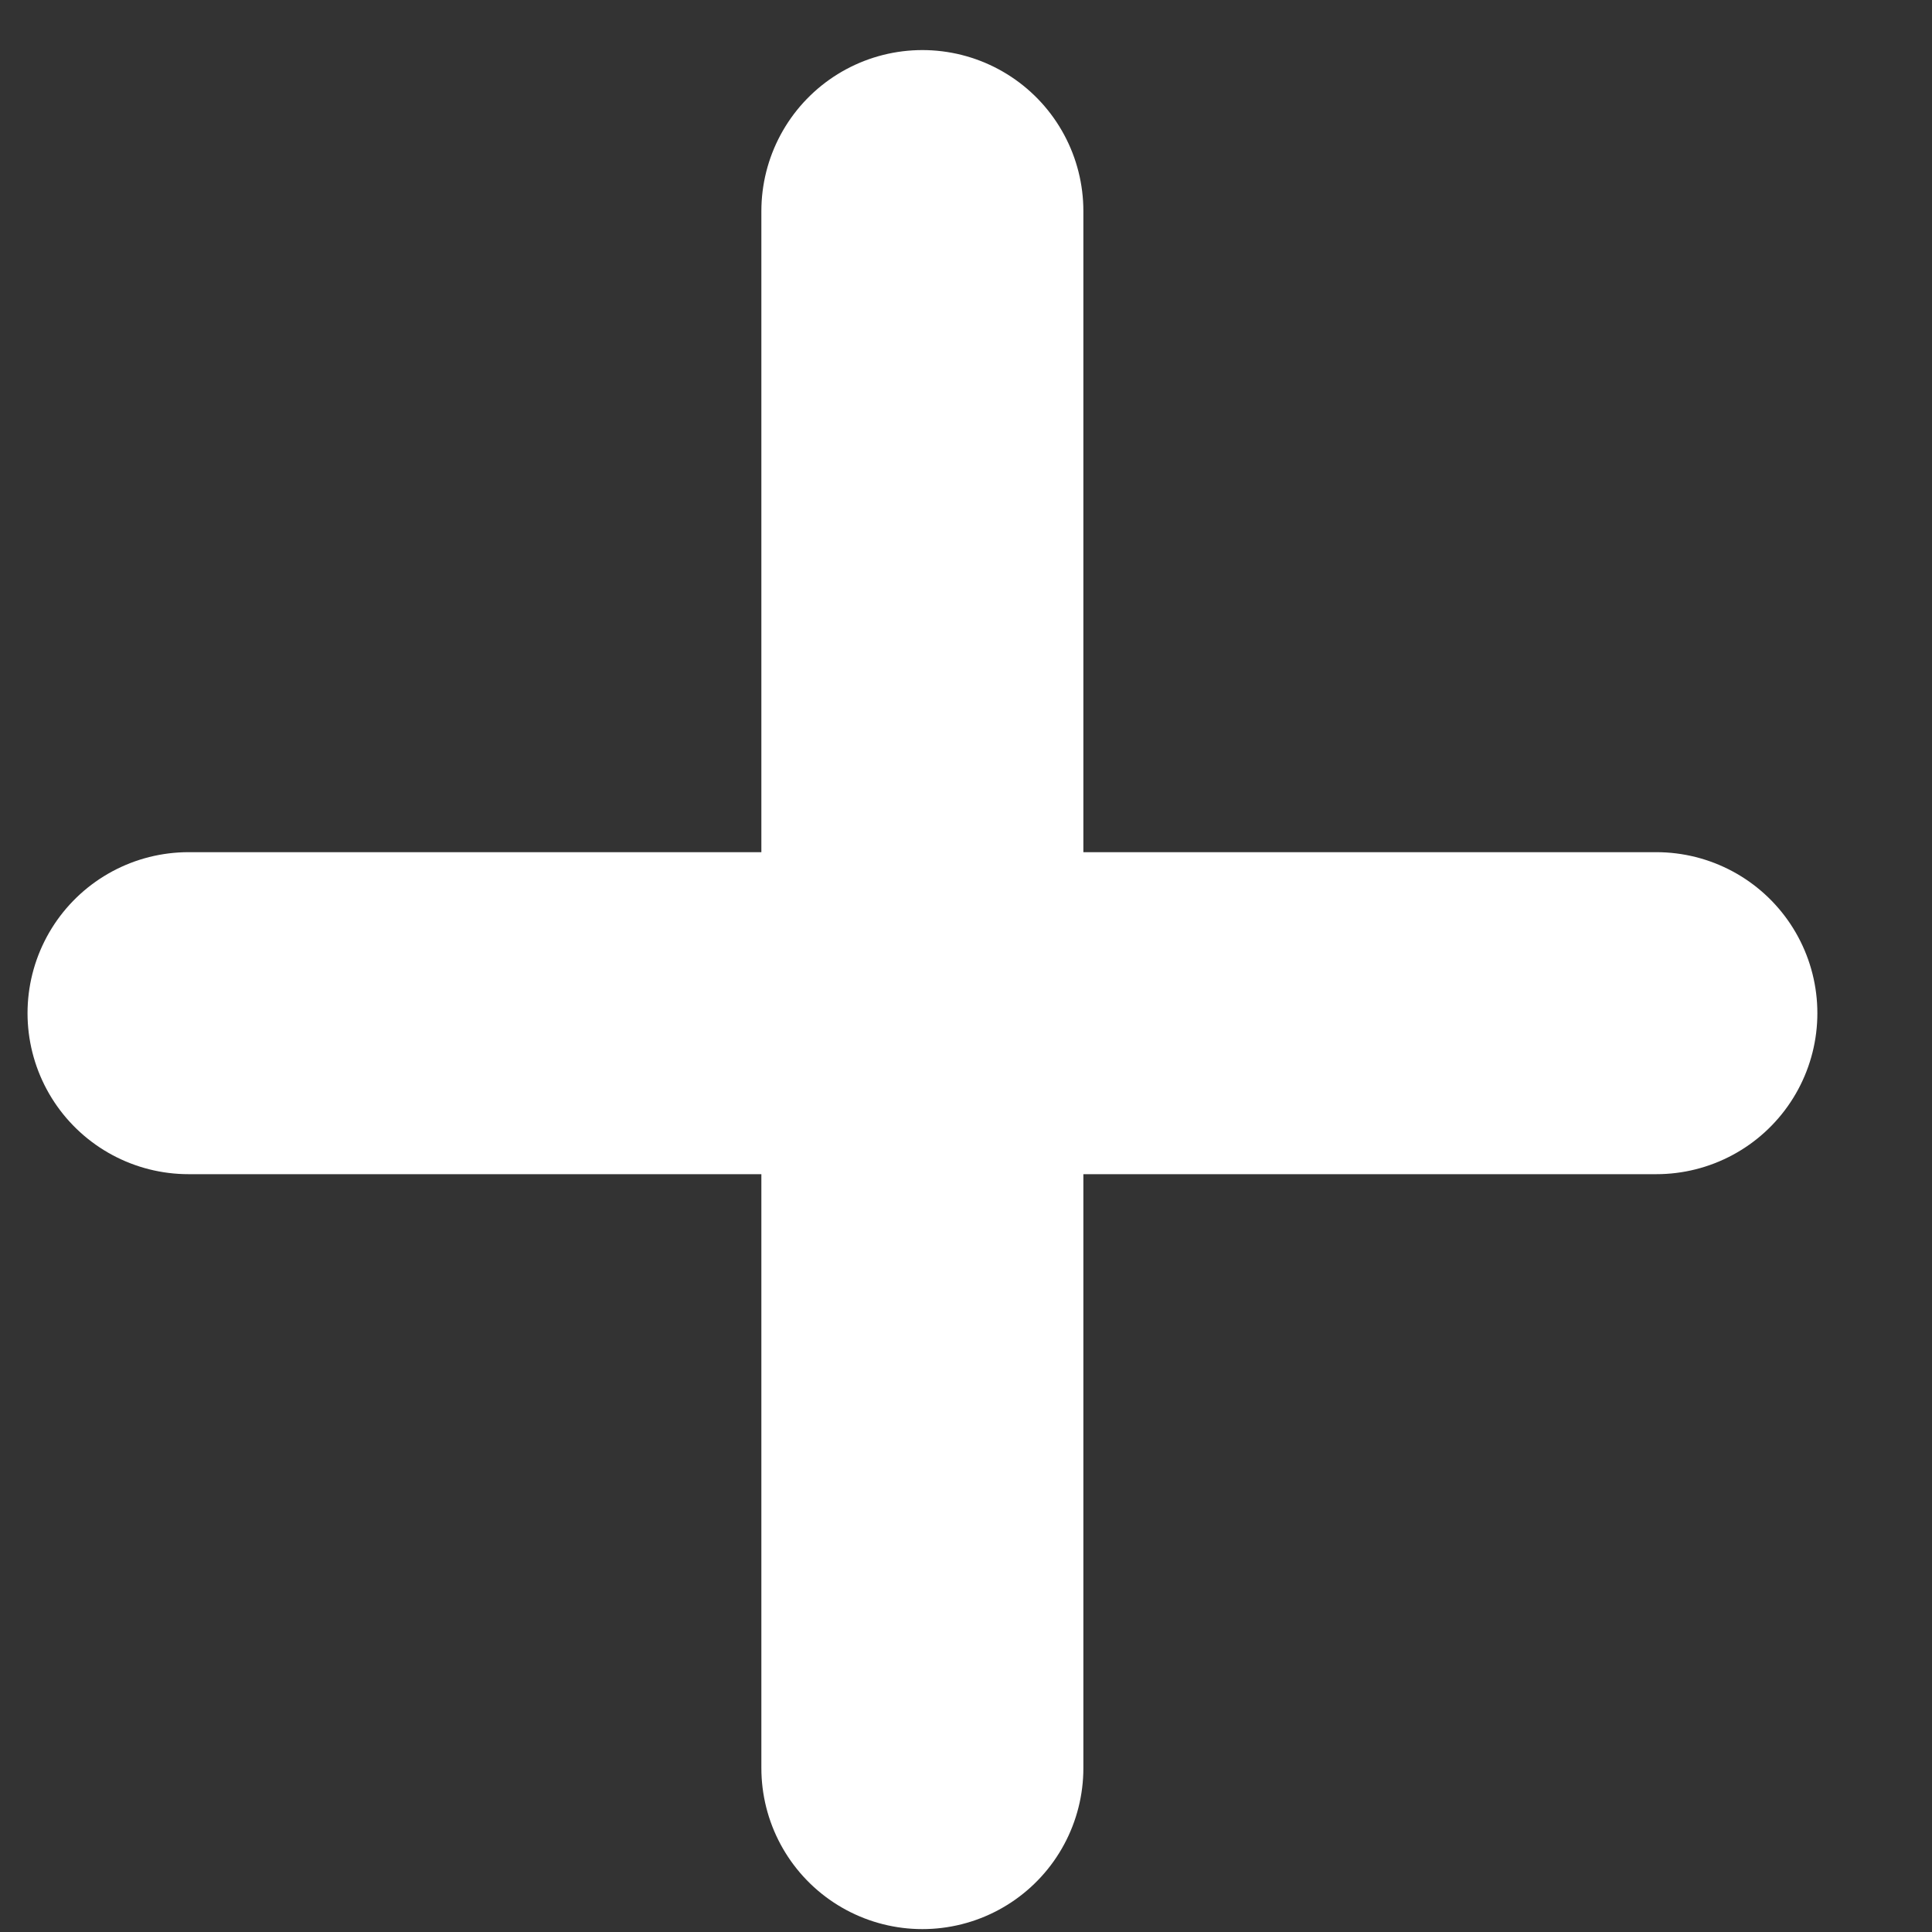 <?xml version="1.0" encoding="UTF-8"?>
<svg width="12px" height="12px" viewBox="0 0 12 12" version="1.1" xmlns="http://www.w3.org/2000/svg" xmlns:xlink="http://www.w3.org/1999/xlink">
    <rect x="0" y="0" width="12" height="12" fill="#333333" stroke="none"/>
    <!-- Generator: Sketch 48.2 (47327) - http://www.bohemiancoding.com/sketch -->
    <title>Group 6</title>
    <desc>Created with Sketch.</desc>
    <defs></defs>
    <g id="Dashboard" stroke="none" stroke-width="1" fill="none" fill-rule="evenodd" transform="translate(-880, -552)" stroke-linecap="round" stroke-linejoin="round">
        <g id="Save-Group-Modal" transform="translate(-5, 0)" stroke="#FFFFFF" stroke-width="2">
            <g id="Group-6" transform="translate(886, 553)">
                <polyline id="Stroke-244" points="4.729 9.982 4.729 0.311 4.729 5.293"></polyline>
                <polyline id="Stroke-246" points="0.171 5.293 9.288 5.293 4.729 5.293"></polyline>
            </g>
        </g>
    </g>
</svg>